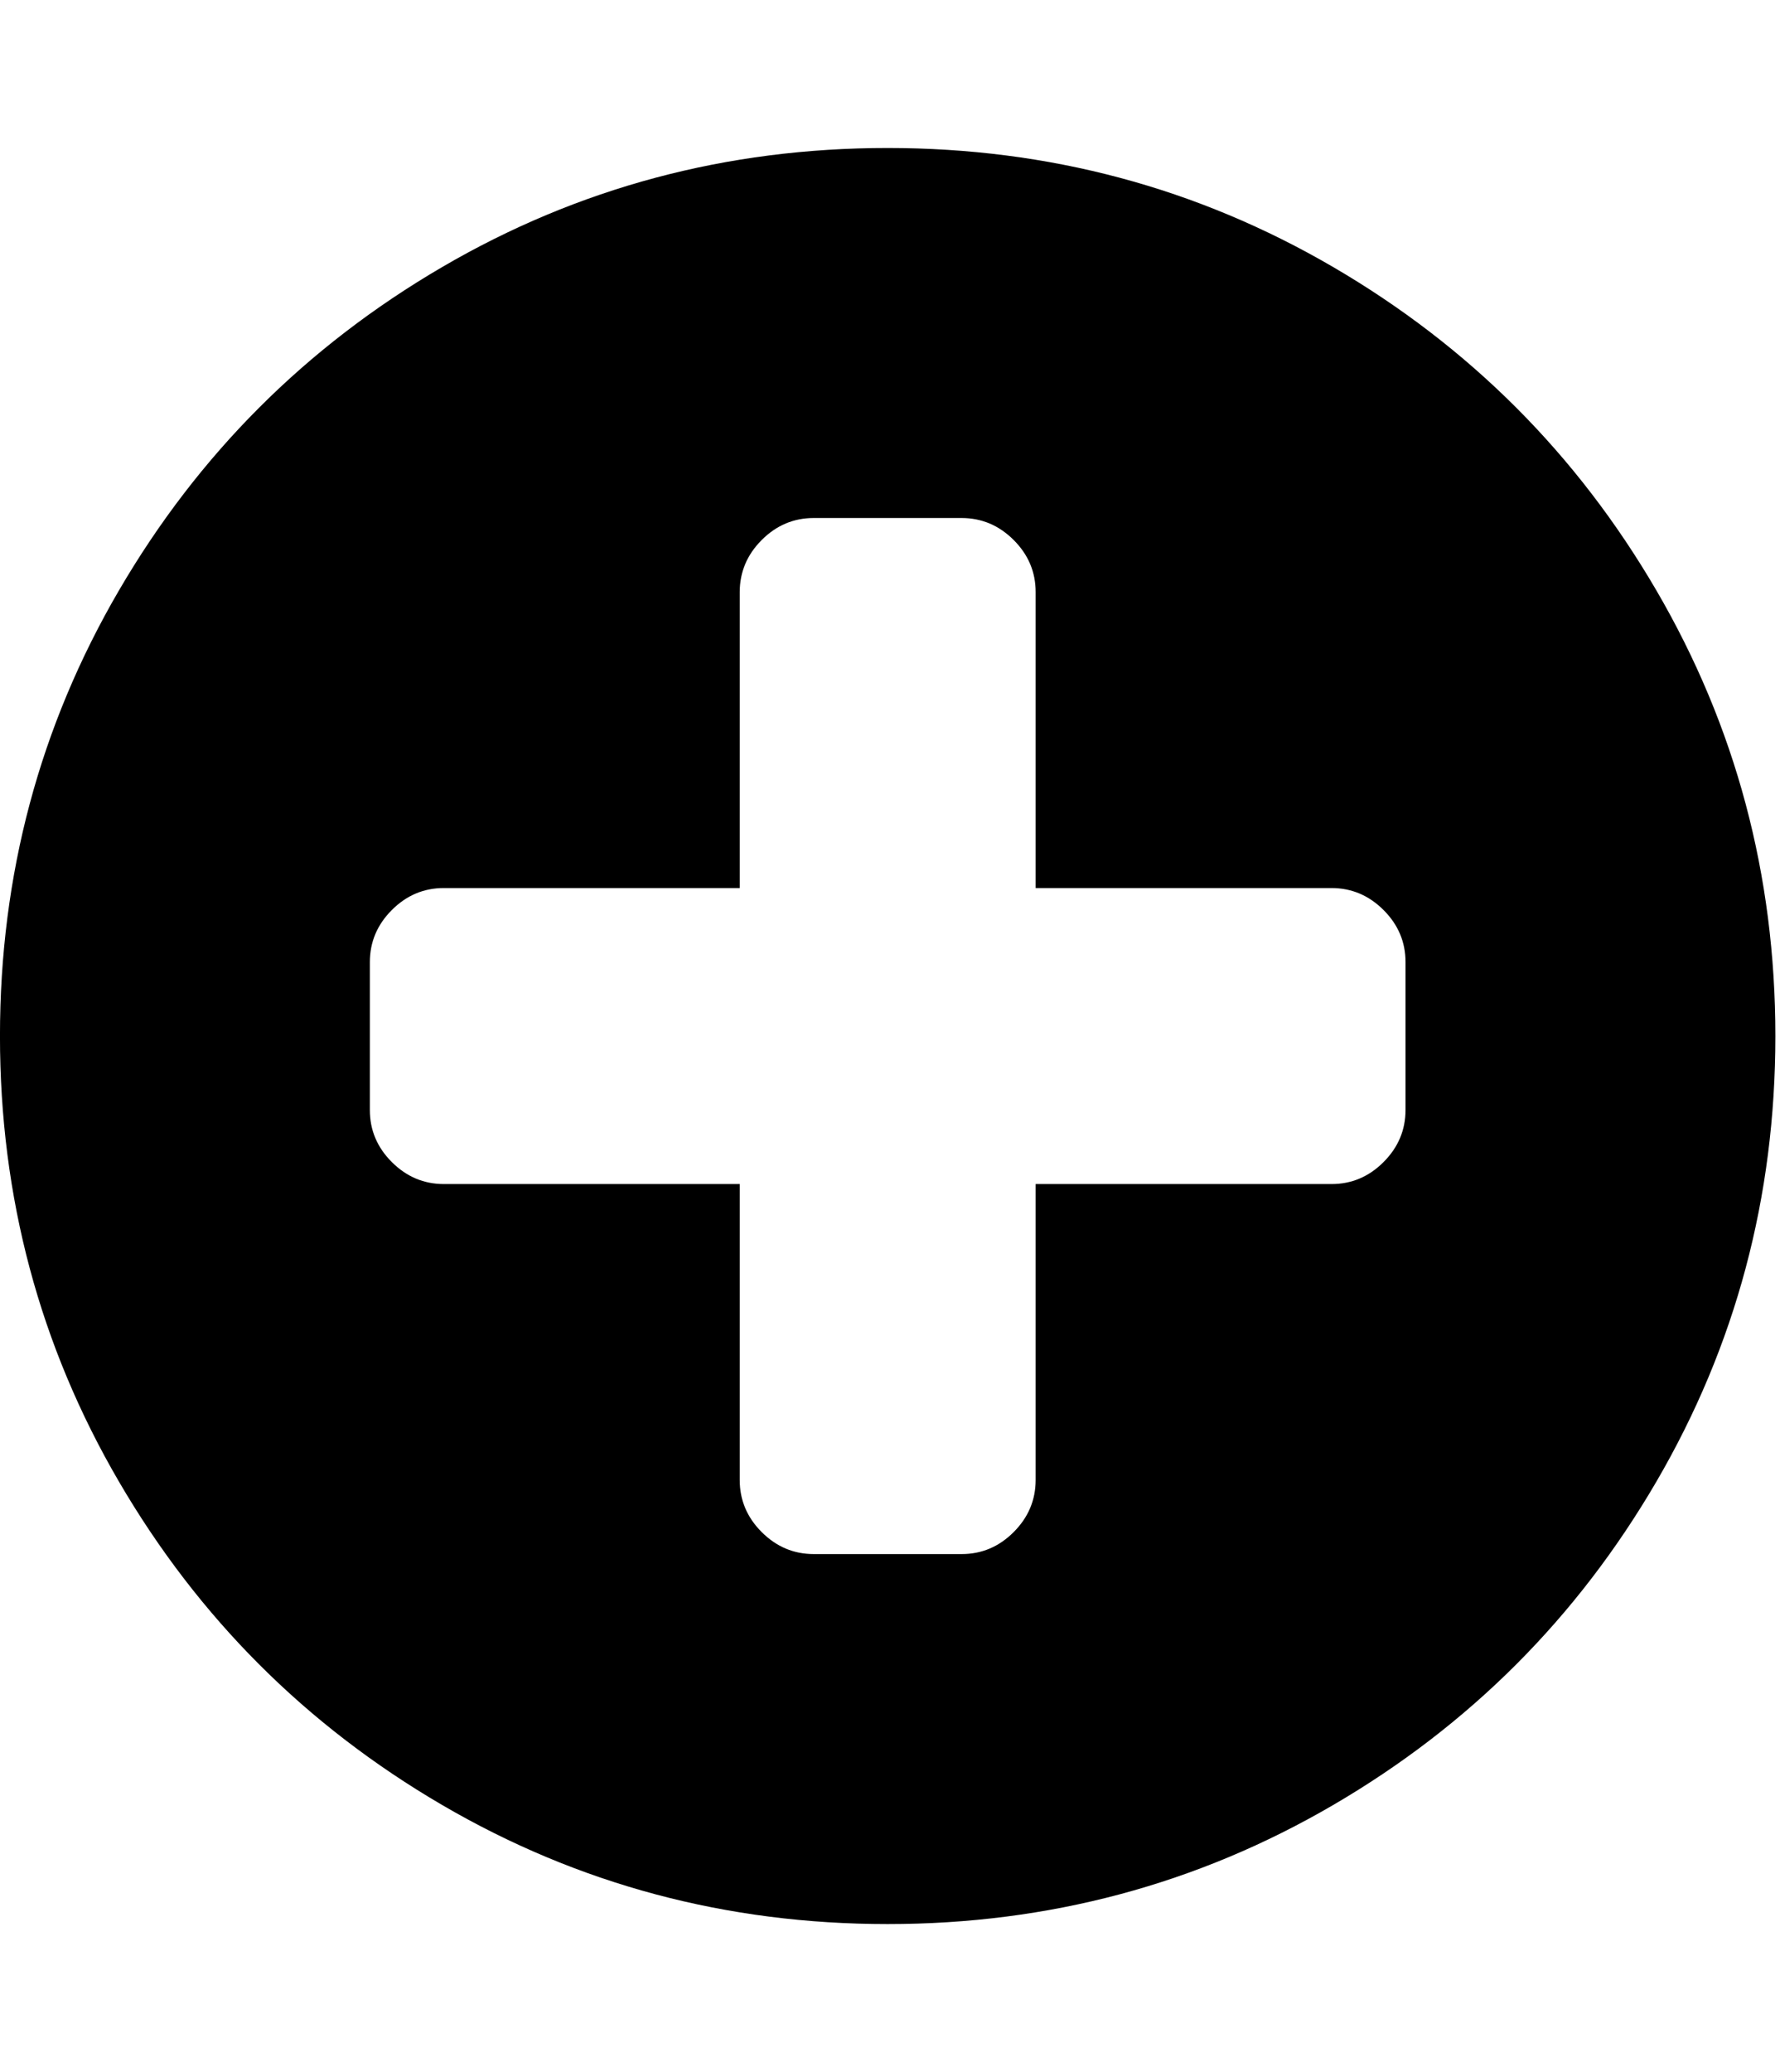 <!-- Generated by IcoMoon.io -->
<svg version="1.1" xmlns="http://www.w3.org/2000/svg" width="55" height="64" viewBox="0 0 55 64">
<title>plus-circle</title>
<path d="M43.429 34.286v-4.571q0-0.929-0.679-1.607t-1.607-0.679h-9.143v-9.143q0-0.929-0.679-1.607t-1.607-0.679h-4.571q-0.929 0-1.607 0.679t-0.679 1.607v9.143h-9.143q-0.929 0-1.607 0.679t-0.679 1.607v4.571q0 0.929 0.679 1.607t1.607 0.679h9.143v9.143q0 0.929 0.679 1.607t1.607 0.679h4.571q0.929 0 1.607-0.679t0.679-1.607v-9.143h9.143q0.929 0 1.607-0.679t0.679-1.607zM54.857 32q0 7.464-3.679 13.768t-9.982 9.982-13.768 3.679-13.768-3.679-9.982-9.982-3.679-13.768 3.679-13.768 9.982-9.982 13.768-3.679 13.768 3.679 9.982 9.982 3.679 13.768z"></path>
</svg>
